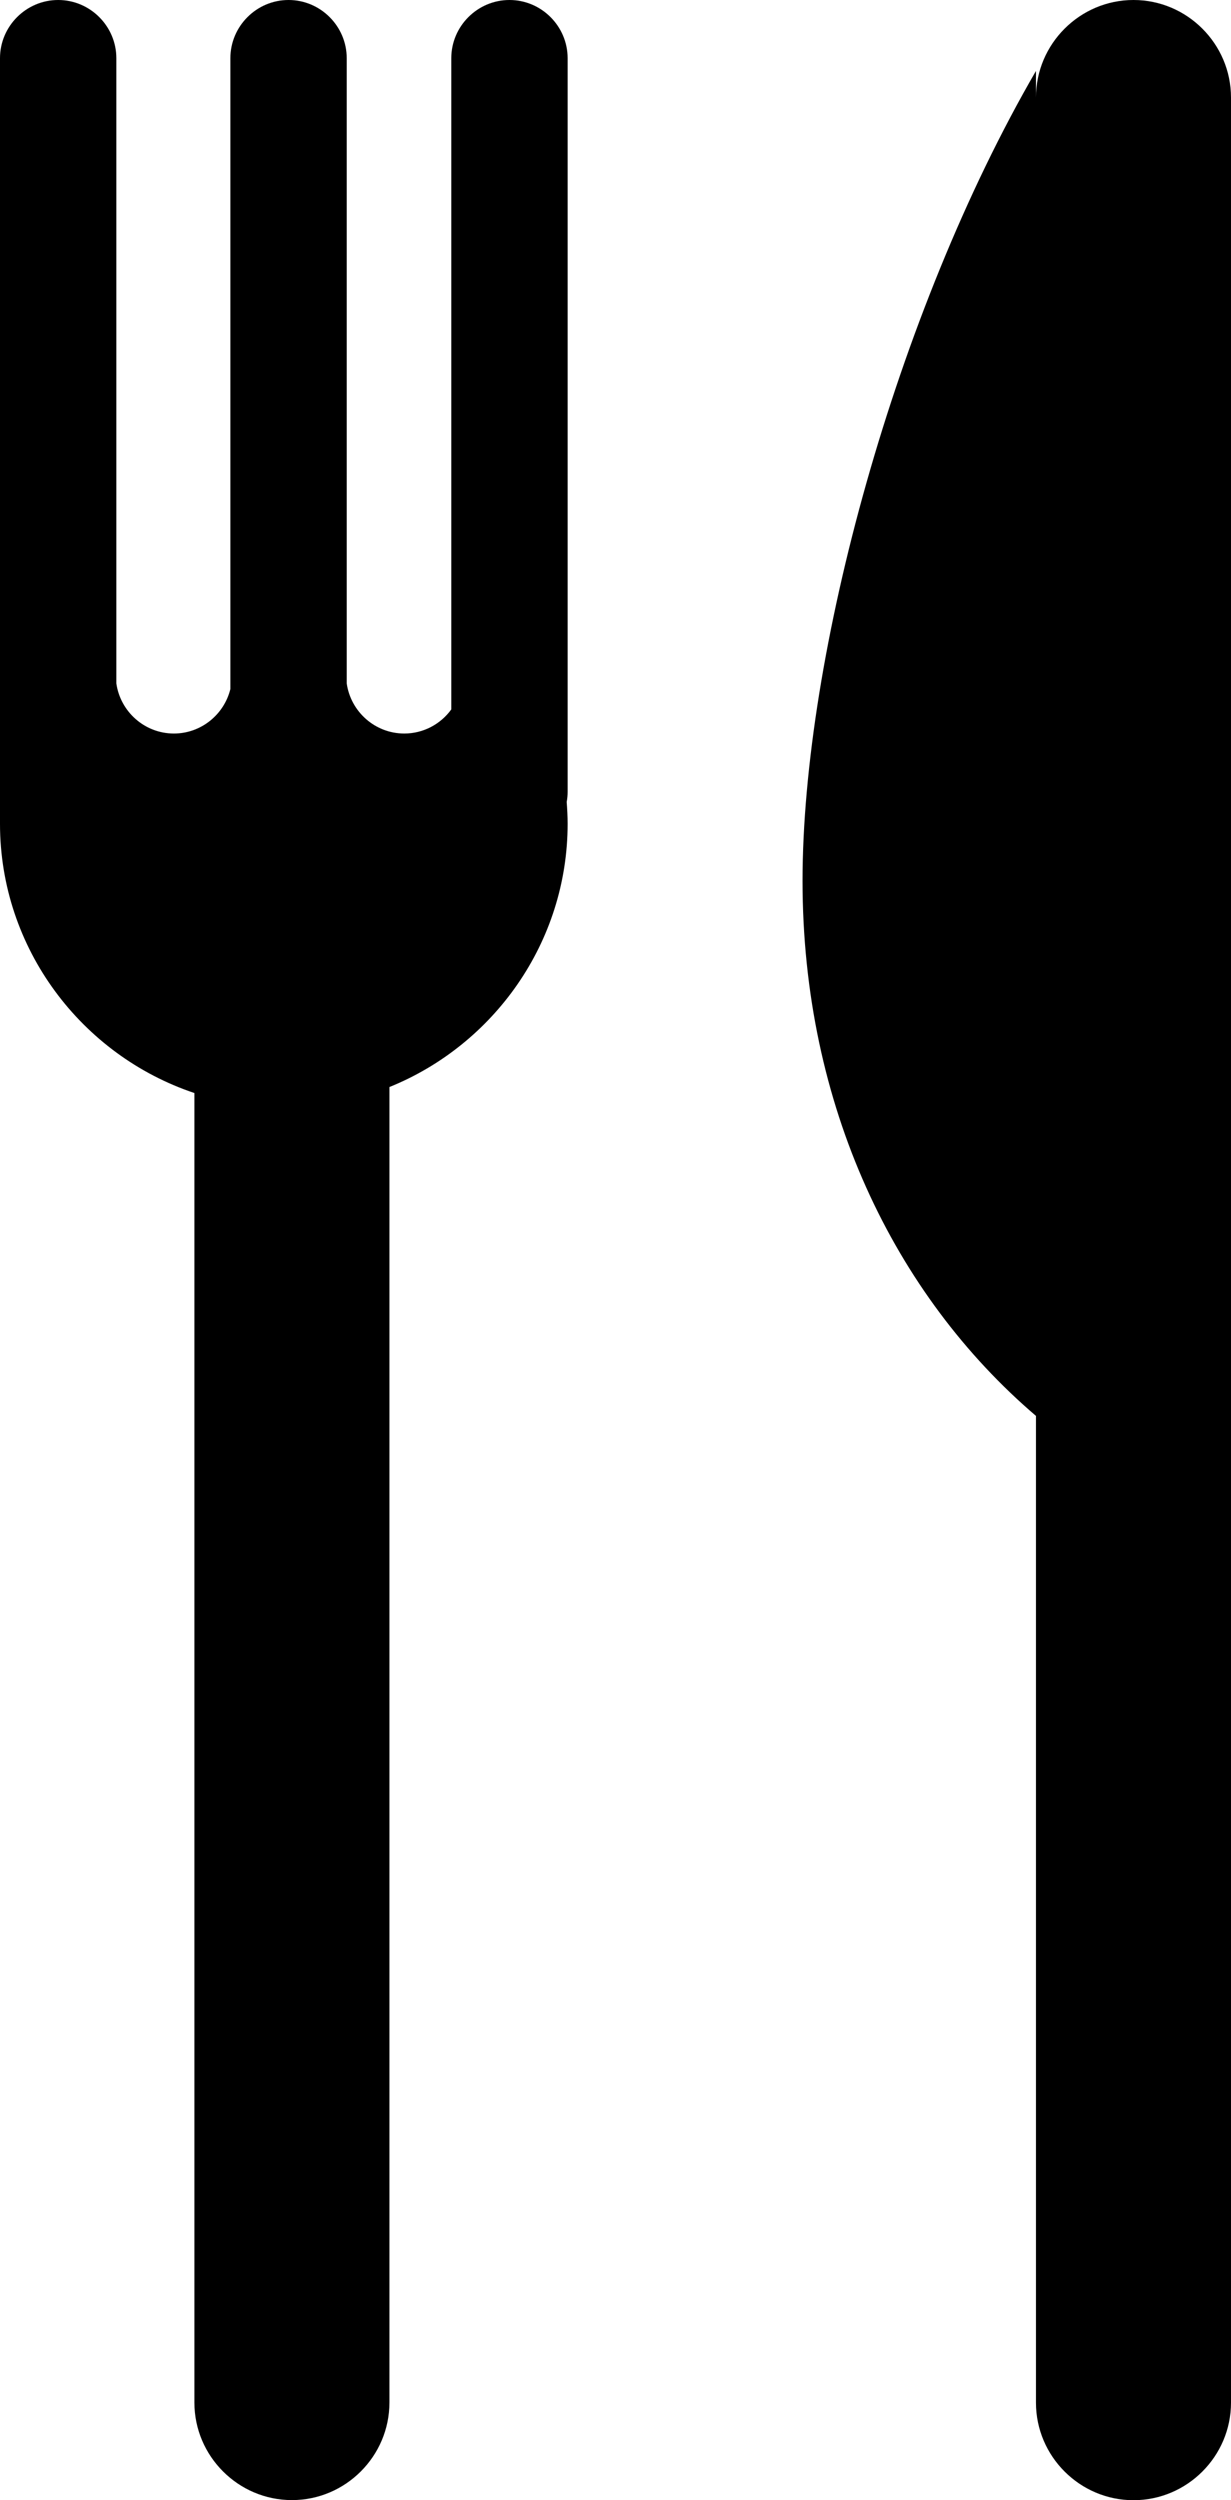<?xml version="1.0" encoding="UTF-8"?><svg xmlns="http://www.w3.org/2000/svg" viewBox="0 0 117.02 237.56"><g id="a"/><g id="b"><g id="c"><g><path d="M48.43,0c-3.04,0-5.53,2.49-5.53,5.53v61.88c-1.01,1.39-2.64,2.29-4.47,2.29-2.78,0-5.09-2.08-5.47-4.76V5.53c0-3.04-2.49-5.53-5.53-5.53s-5.53,2.49-5.53,5.53v59.94c-.59,2.42-2.78,4.23-5.37,4.23-2.78,0-5.09-2.08-5.47-4.76V5.53C11.06,2.49,8.57,0,5.53,0S0,2.49,0,5.53V78.17s0,.02,0,.04c0,.02,0,.04,0,.06H0c0,11.87,7.77,22.01,18.48,25.59v124.43c0,5.1,4.17,9.27,9.27,9.27s9.27-4.17,9.27-9.27V103.29c9.9-4,16.94-13.73,16.94-25.02h0c0-.7-.04-1.39-.09-2.07,.06-.31,.09-.63,.09-.96V5.53c0-3.04-2.49-5.53-5.53-5.53Z"/><path d="M107.75,0c-5.1,0-9.27,4.17-9.27,9.27v-2.53c-13.36,23.03-22.19,55.59-22.19,76.96s8.73,39.34,22.19,50.84v93.76c0,5.1,4.17,9.27,9.27,9.27s9.27-4.17,9.27-9.27V9.27c0-5.1-4.17-9.27-9.27-9.27Z"/></g></g></g></svg>